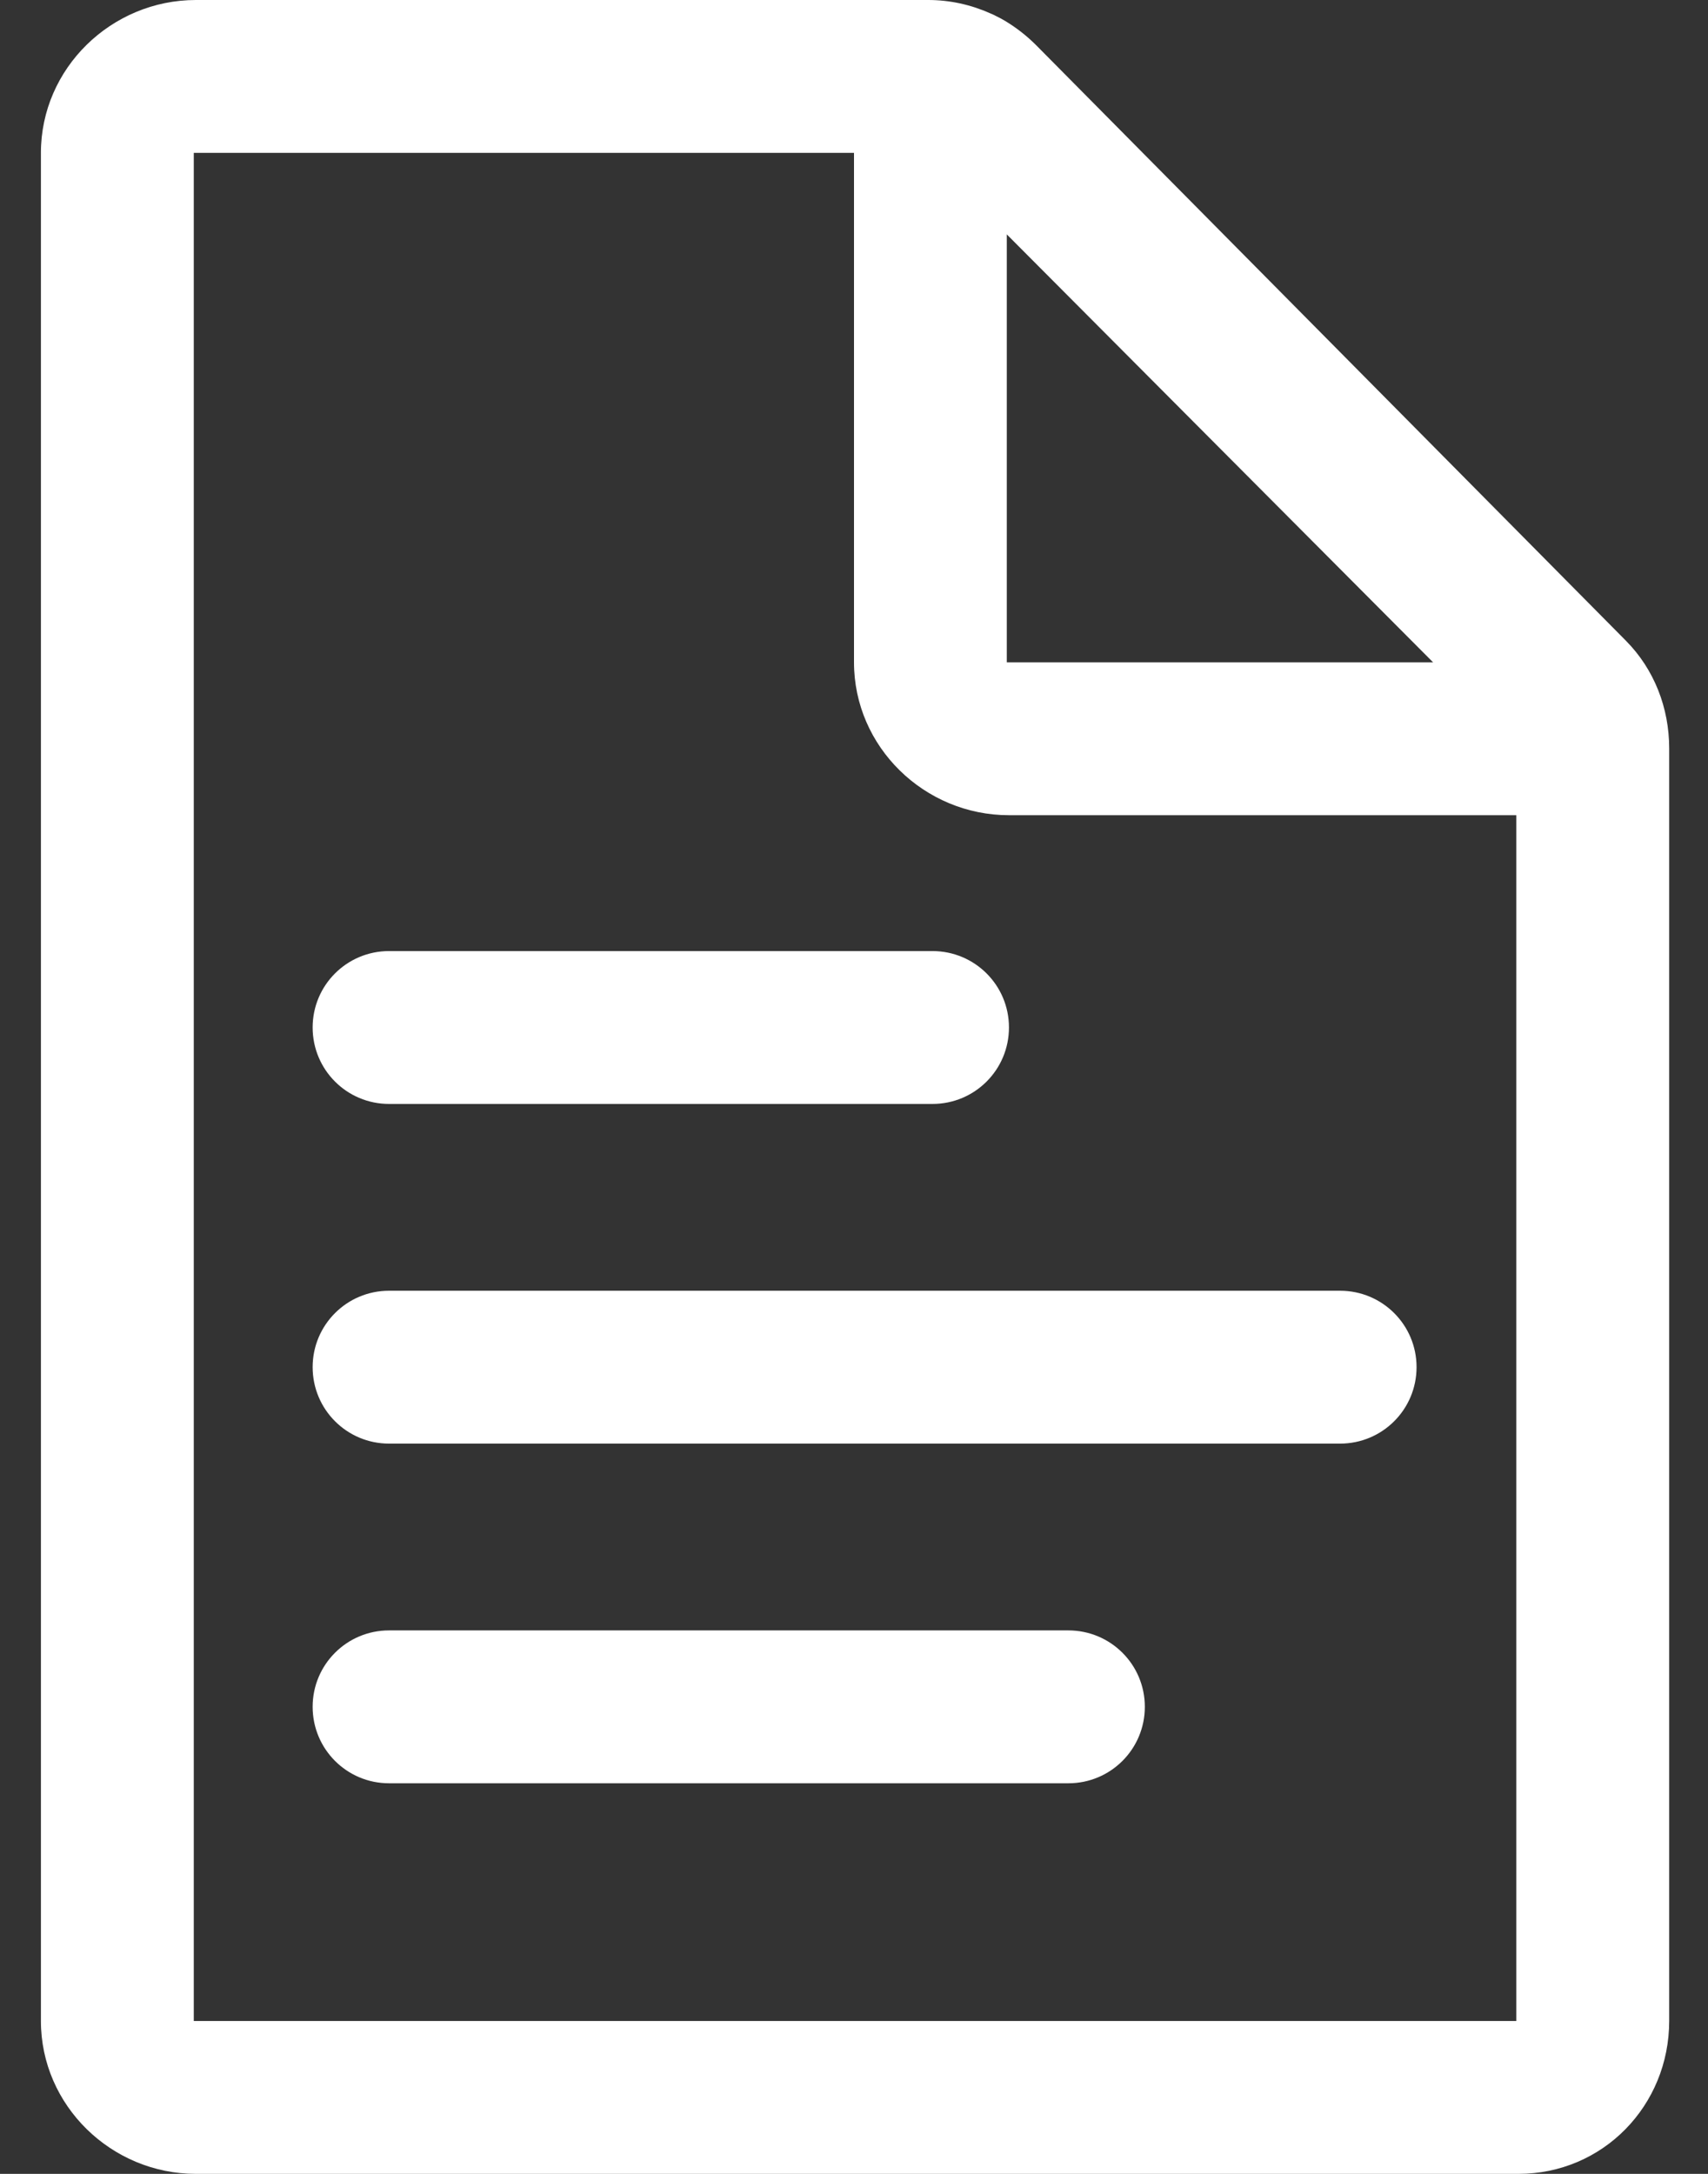 <?xml version="1.0" encoding="UTF-8"?>
<svg width="22px" height="28px" viewBox="0 0 22 28" version="1.1" xmlns="http://www.w3.org/2000/svg" xmlns:xlink="http://www.w3.org/1999/xlink">
    <rect x="0" y="0" width="22" height="28" fill="#333333" stroke="none"/>
    <!-- Generator: Sketch 63 (92445) - https://sketch.com -->
    <title>文本</title>
    <desc>Created with Sketch.</desc>
    <g id="页面-2" stroke="none" stroke-width="1" fill="none" fill-rule="evenodd">
        <g id="1.0-提醒" transform="translate(-355, -402)">
            <g id="编组-3" transform="translate(32, 290)">
                <g id="编组-2" transform="translate(32, 86)">
                    <g id="文本" transform="translate(288, 26)">
                        <rect id="Rectangle-37-Copy-23" x="0" y="0" width="28" height="28"></rect>
                        <g id="filetext" transform="translate(3.527, 0)" fill="#FFFFFF" fill-rule="nonzero">
                            <path d="M20.415,8.252 L12.819,0.582 C12.696,0.459 12.562,0.355 12.417,0.268 C12.379,0.246 12.34,0.224 12.299,0.205 C12.275,0.191 12.247,0.18 12.223,0.17 C11.977,0.06 11.706,1.03620816e-15 11.43,1.03620816e-15 L1.996,1.03620816e-15 C0.908,1.03620816e-15 0,0.88 0,1.969 L0,26.031 C0,27.12 0.908,28 1.996,28 L19.031,28 C20.12,28 20.973,27.12 20.973,26.031 L20.973,9.639 C20.973,9.119 20.781,8.621 20.415,8.252 Z M12.441,3.019 L17.932,8.531 L12.441,8.531 L12.441,3.019 Z M19.004,26.031 L1.969,26.031 L1.969,1.969 L10.473,1.969 L10.473,8.531 C10.473,9.62 11.38,10.5 12.469,10.5 L19.004,10.5 L19.004,26.031 Z M12.469,13.234 C12.469,12.69 12.029,12.25 11.484,12.25 L4.484,12.25 C3.94,12.25 3.5,12.69 3.5,13.234 C3.5,13.779 3.94,14.219 4.484,14.219 L11.484,14.219 C12.029,14.219 12.469,13.779 12.469,13.234 Z M17.719,17.609 C17.719,17.065 17.279,16.625 16.734,16.625 L4.484,16.625 C3.94,16.625 3.5,17.065 3.5,17.609 C3.5,18.154 3.94,18.594 4.484,18.594 L16.734,18.594 C17.279,18.594 17.719,18.154 17.719,17.609 Z M14.219,21.984 C14.219,21.44 13.779,21 13.234,21 L4.484,21 C3.94,21 3.5,21.44 3.5,21.984 C3.5,22.529 3.94,22.969 4.484,22.969 L13.234,22.969 C13.779,22.969 14.219,22.529 14.219,21.984 Z" id="Shape"></path>
                        </g>
                    </g>
                </g>
            </g>
        </g>
    </g>
</svg>